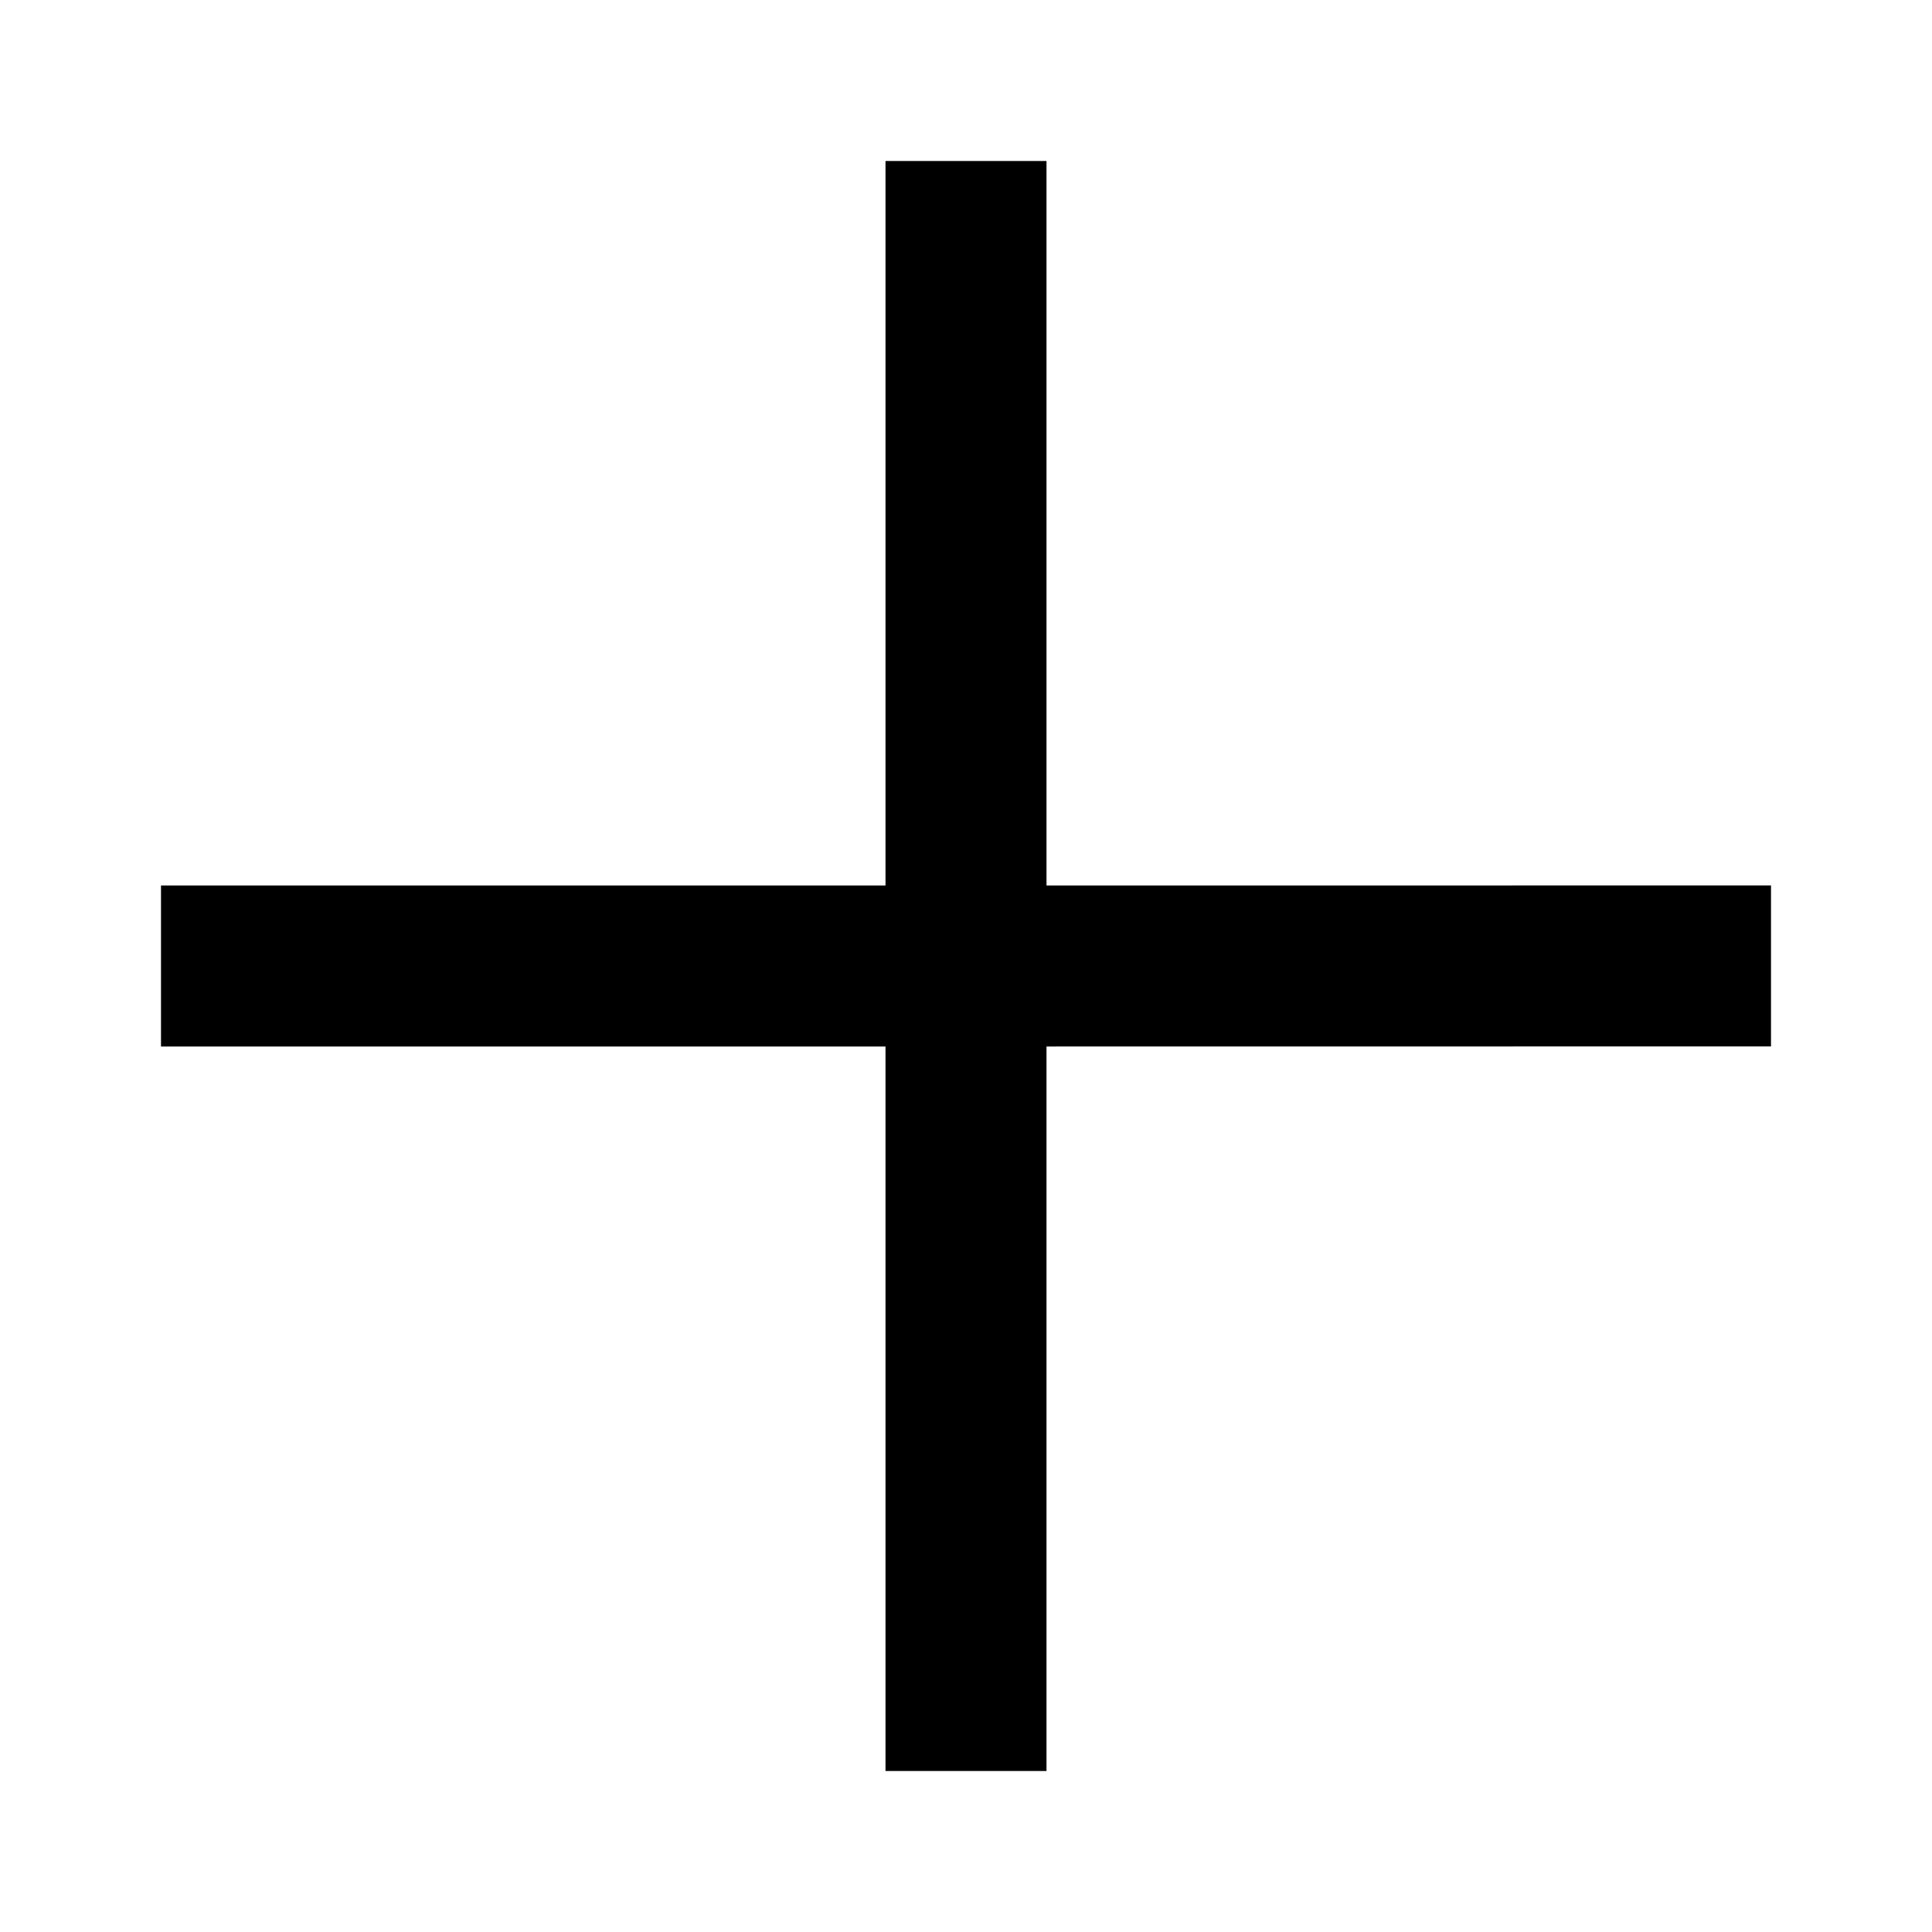 <svg width="24" height="24" viewBox="0 0 24 24" fill="none" xmlns="http://www.w3.org/2000/svg">
<path d="M13 11L22 10.999V12.999L13 13V22H11V13L2 13L2 11L11 11L11 2L13 2L13 11Z" fill="black"/>
</svg>
